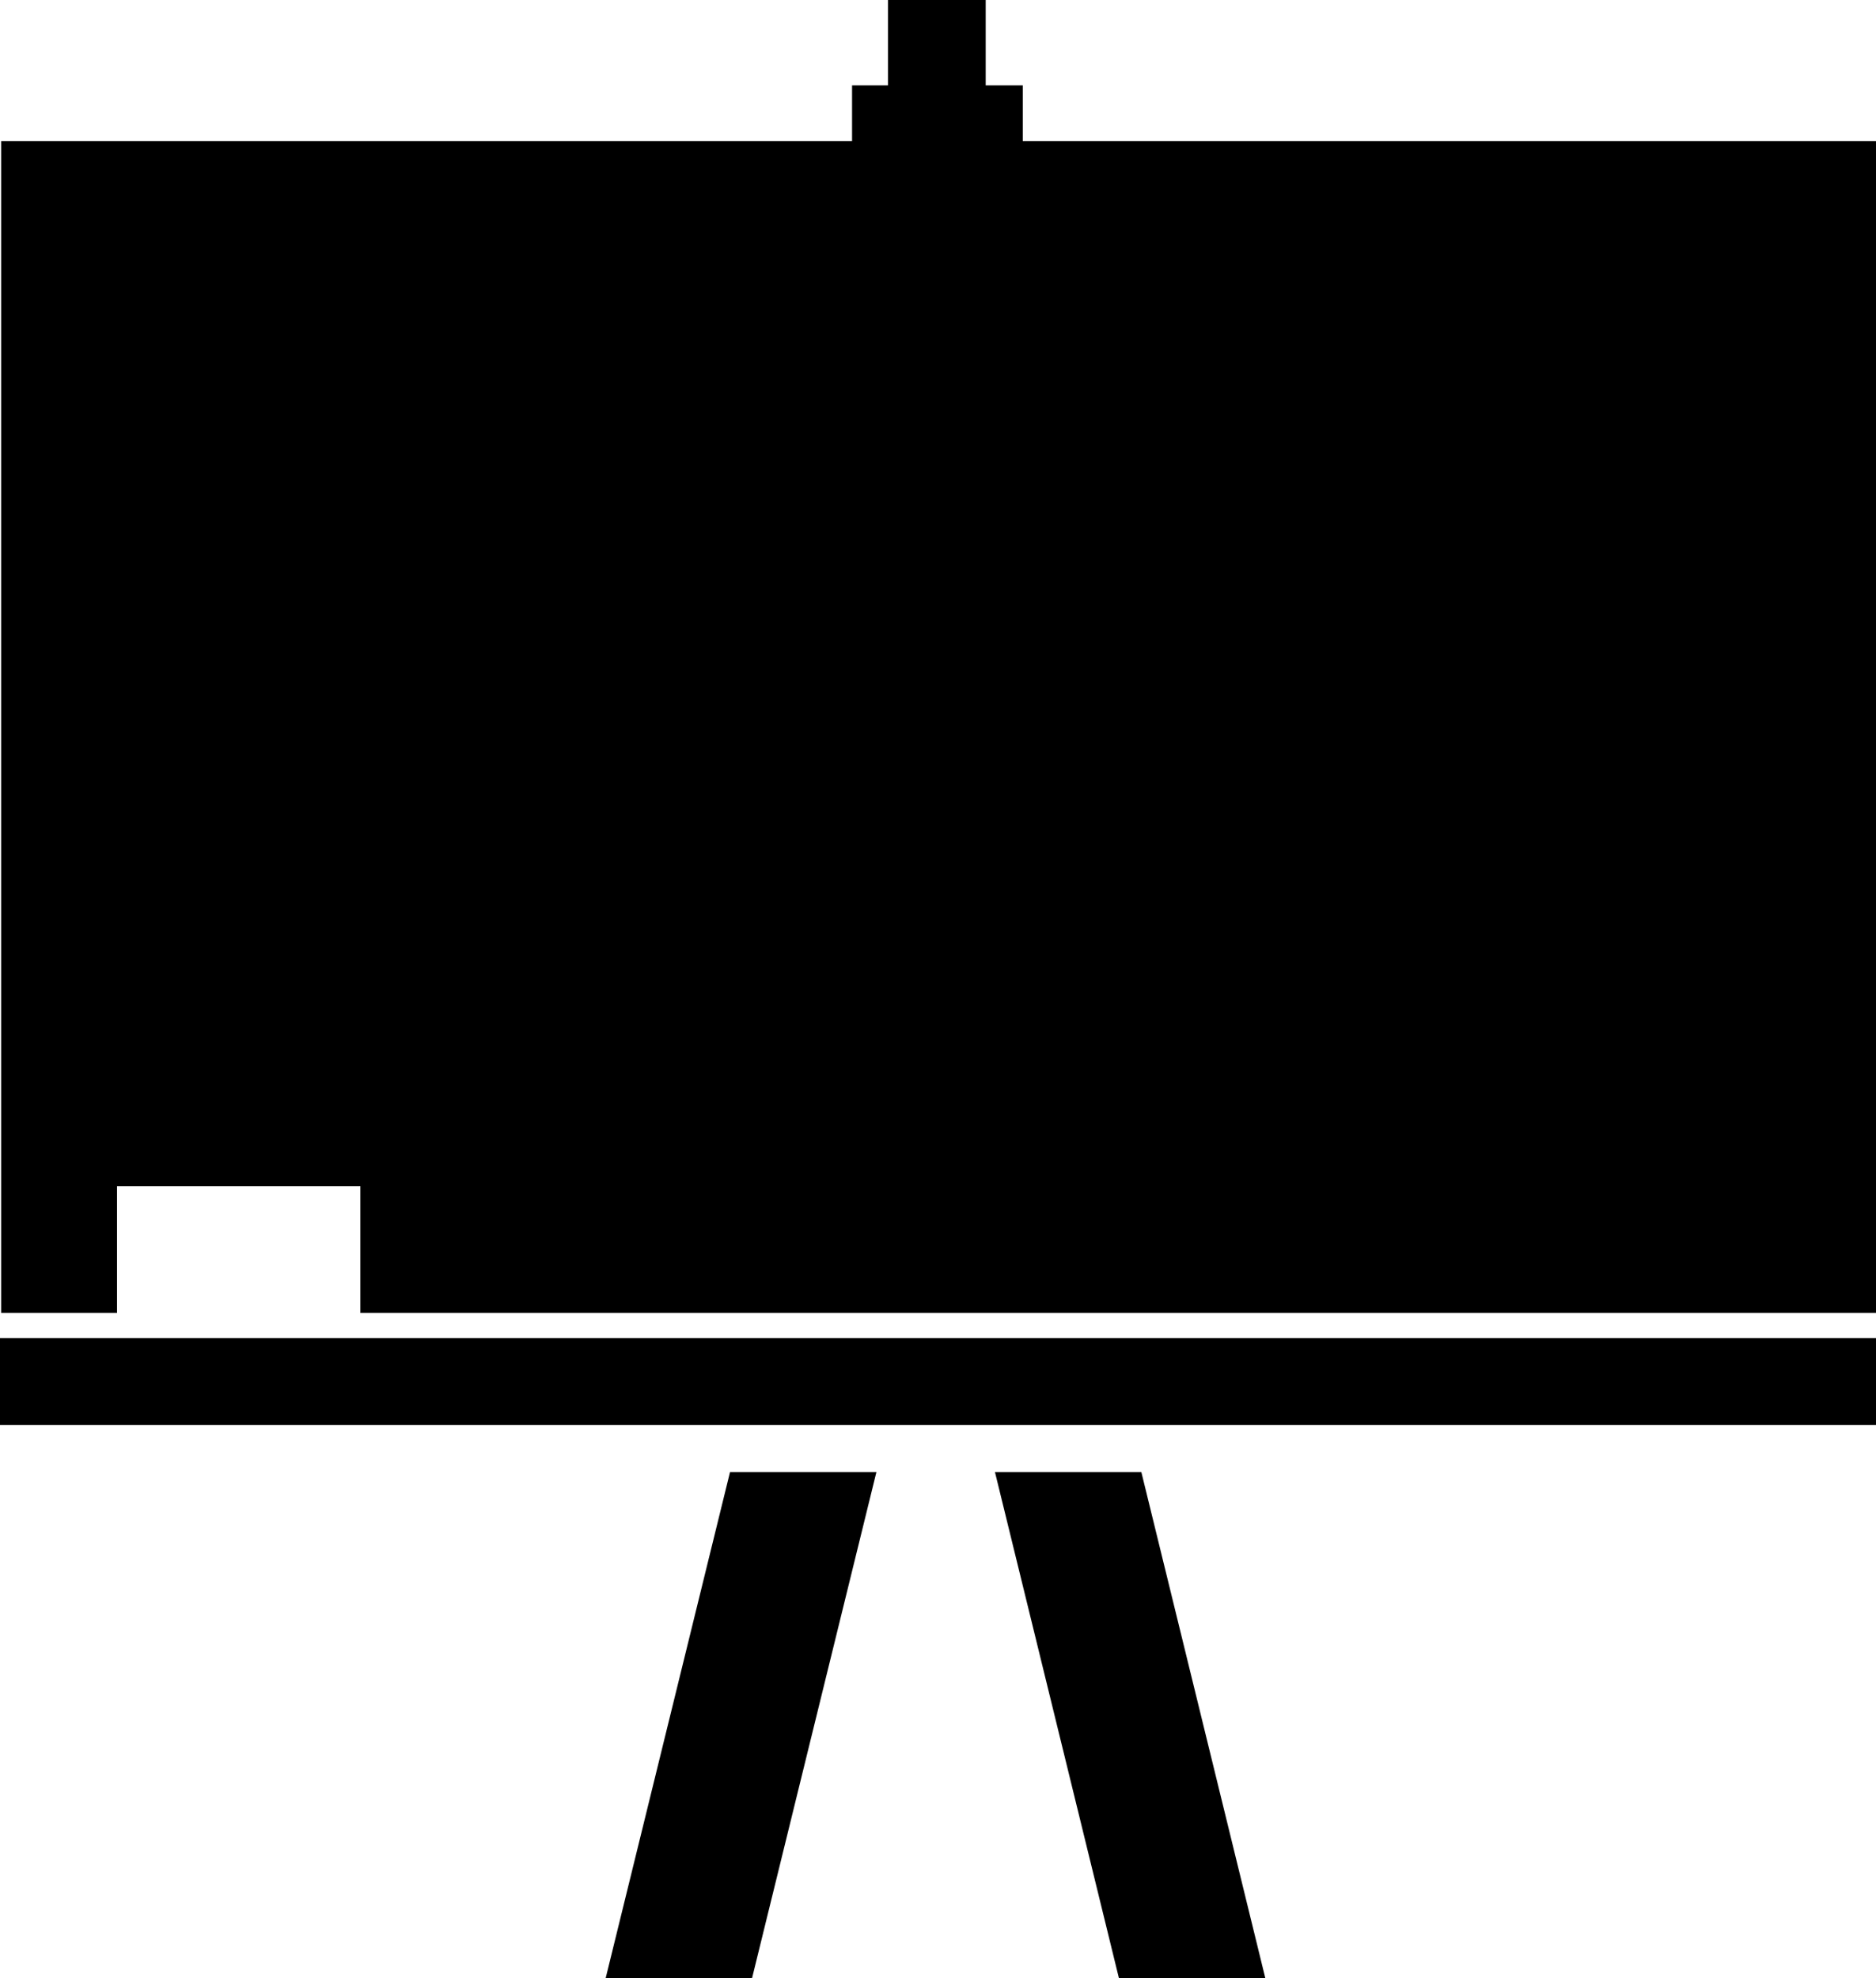 <?xml version="1.0" encoding="utf-8"?>
<!-- Generator: Adobe Illustrator 21.1.0, SVG Export Plug-In . SVG Version: 6.00 Build 0)  -->
<svg version="1.1" id="Layer_2" xmlns="http://www.w3.org/2000/svg" xmlns:xlink="http://www.w3.org/1999/xlink" x="0px" y="0px"
	 viewBox="0 0 485.7 512" style="enable-background:new 0 0 485.7 512;" xml:space="preserve">
<path d="M194.7,512h-37.9L189,381h37.9L194.7,512z M289.7,512l-32.1-131h37.9l32.1,131H289.7z M485.7,368.8H0v-22.5h485.7V368.8z
	 M485.7,339.8H93.3v-32.8H30.3v32.8h-30V36.5h220.3V22.1h9.3V0h25.3v22.1h9.6v14.4h220.9V339.8z"/>
</svg>
